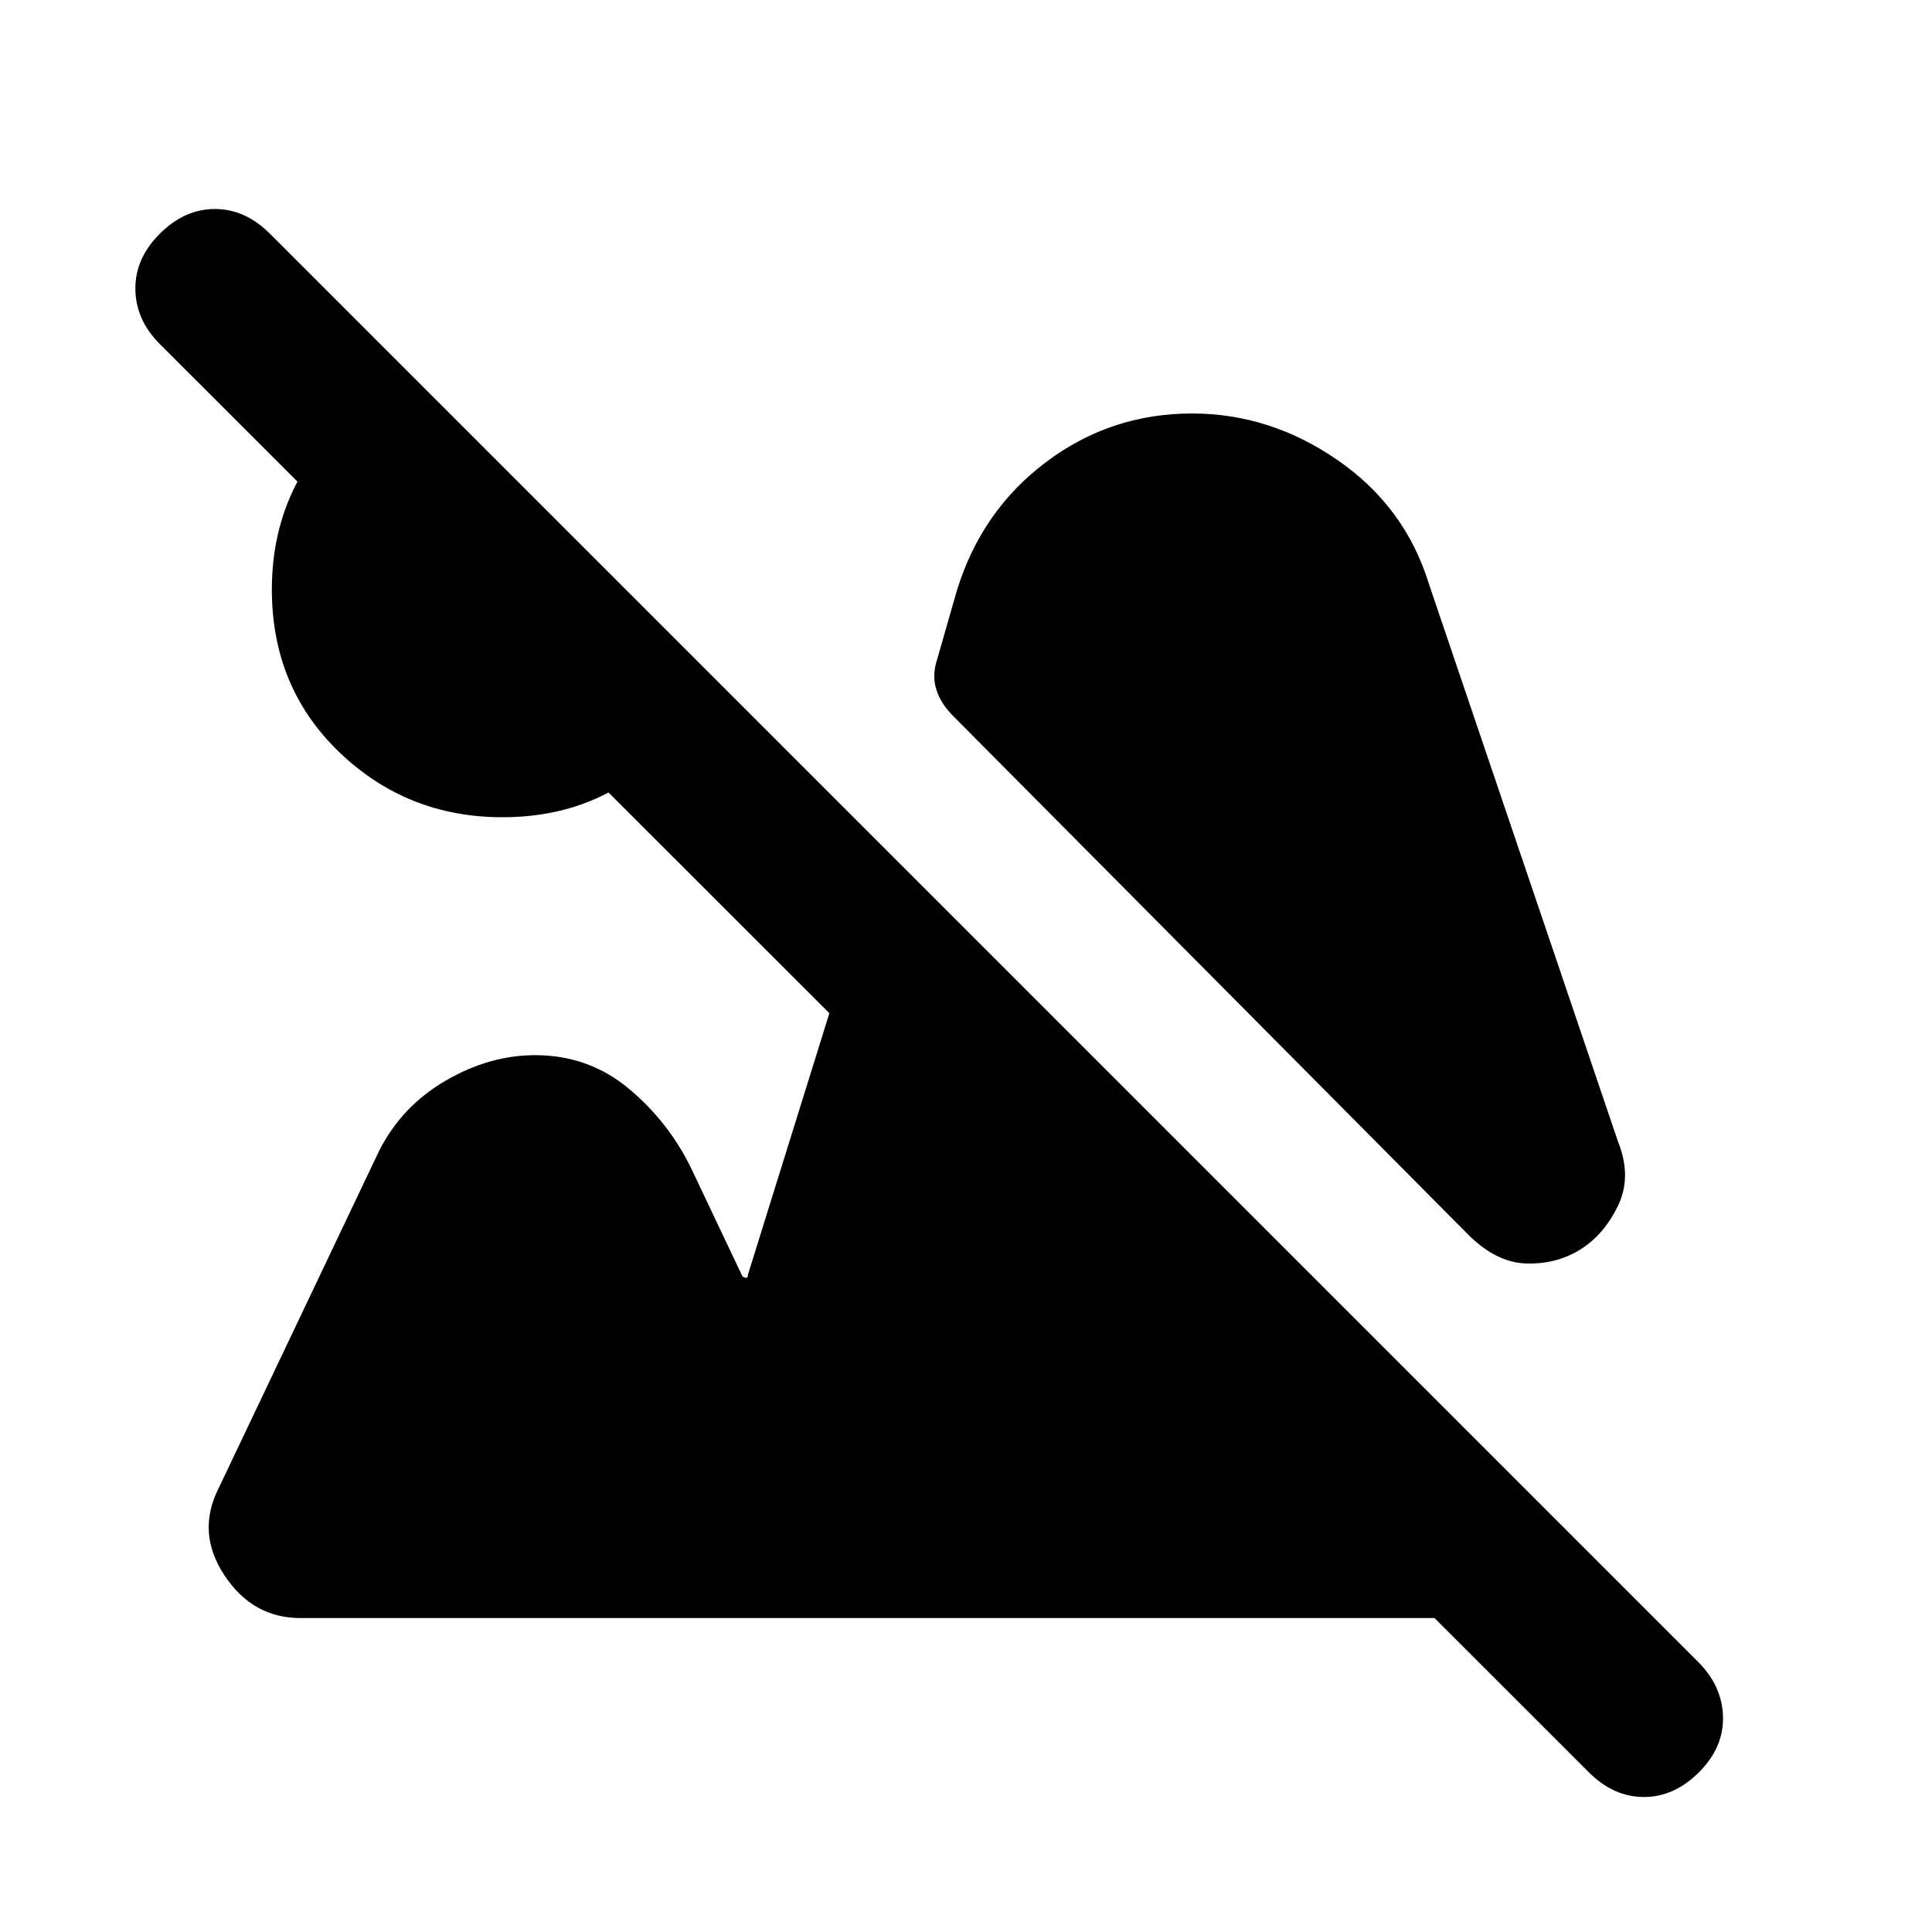<svg xmlns="http://www.w3.org/2000/svg" height="20" viewBox="0 -960 960 960" width="20"><path d="M844.23-79.39q-12.31 12.31-27.38 12.31-15.08 0-27.39-12.31L79.39-789.08Q67.46-801 67.27-816.27q-.19-15.27 12.12-27.58 12.3-12.3 27.38-12.3 15.08 0 27.38 12.3l709.7 709.7q11.92 11.92 12.3 27.19.39 15.27-11.92 27.57ZM249.69-553.92q-47.38 0-81-32.23-33.61-32.23-33.61-81 0-36.62 19.57-64.77 19.58-28.16 49.97-41.46l148.92 149.92q-12.31 30.38-39.46 49.96-27.16 19.58-64.39 19.58Zm535.23 215q-11.84 7.23-26.69 6.73-14.85-.5-28.69-14.35l-256-257.77q-6.23-6.23-8.35-13.27-2.11-7.03.5-14.88l9.77-34.08q12.23-39.77 44.35-63.88 32.11-24.12 72.5-24.12 38.77 0 72.27 23.12 33.5 23.11 45.34 61.27L804-392.69q7 17.46-.12 32-7.11 14.54-18.96 21.77ZM149.23-156q-23.69 0-37.73-21.27-14.04-21.27-2.81-43.35l79.77-167.69q11.23-22.07 33-34.73 21.77-12.65 44.46-12.65 26.7 0 46.77 16.84Q332.77-402 344-378.31l24.92 52.54q1.69 1 2.23.62.54-.39.47-1.39l66.46-213.38L821-156H149.23Z"/></svg>